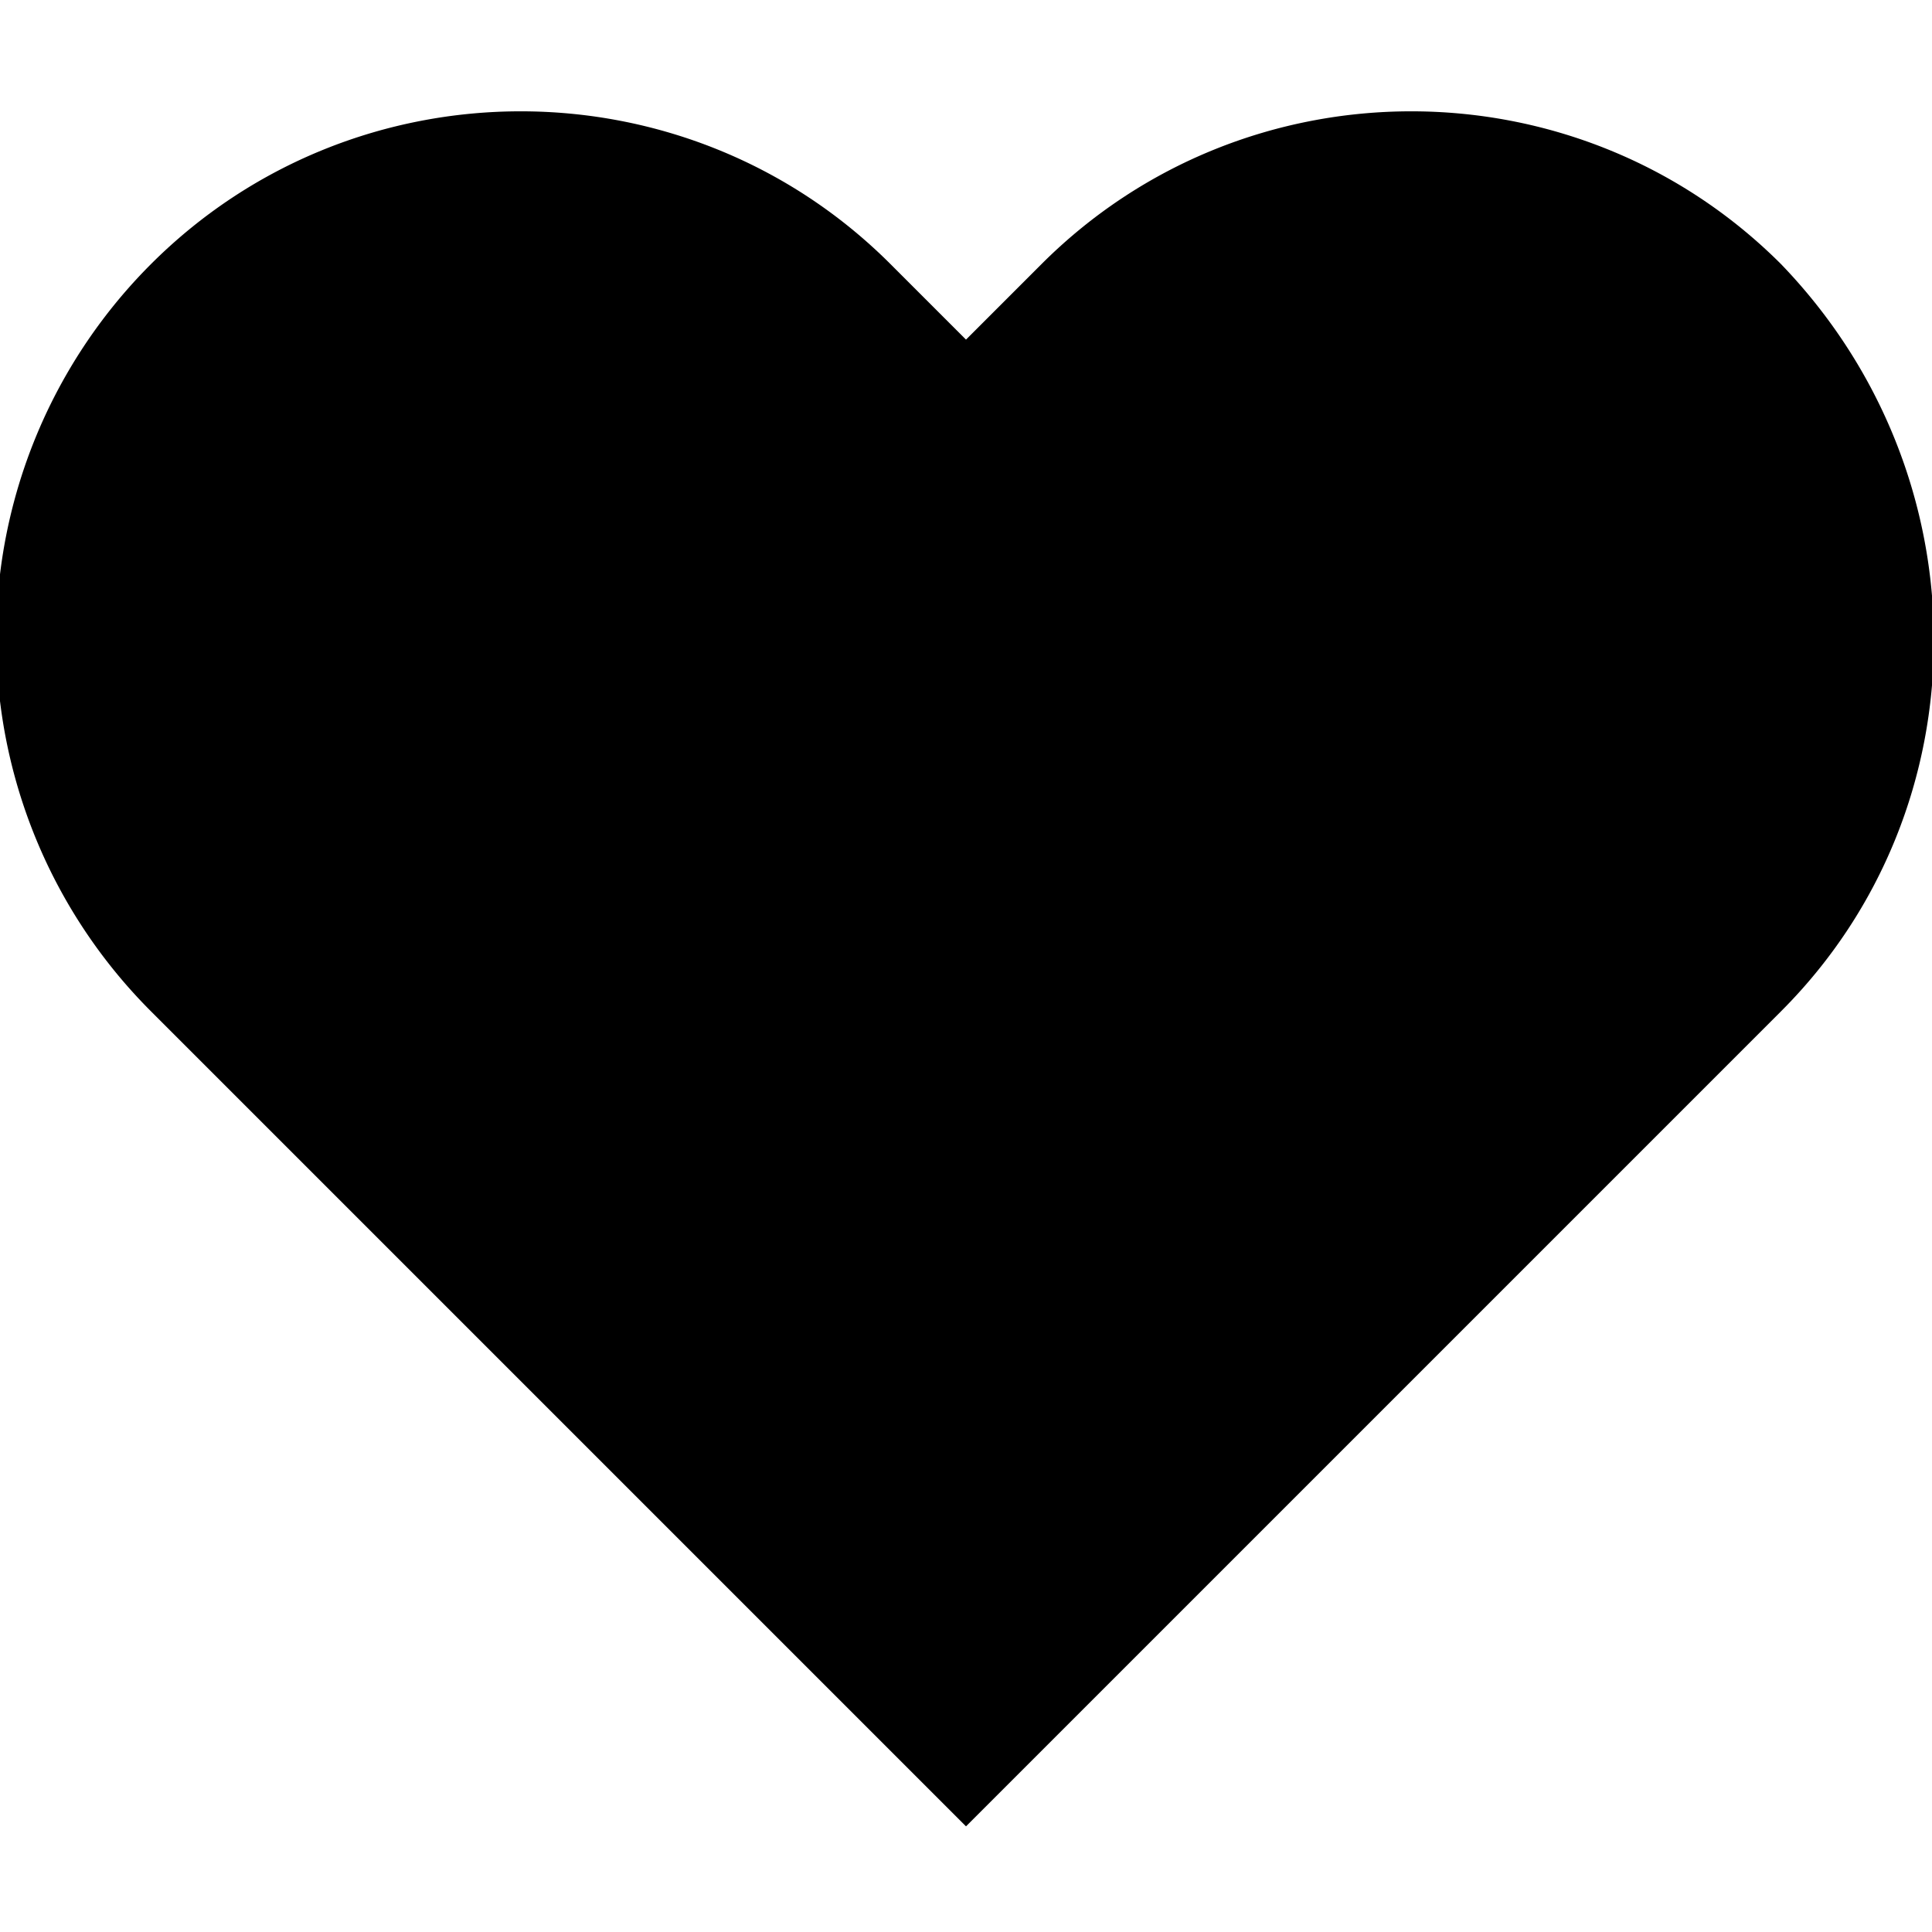 <svg xmlns="http://www.w3.org/2000/svg" fill="none" viewBox="0 0 256 256">
  <path fill="#000" d="M20 134a70 70 0 010-99c27-27 71-27 98 0l10 10 10-10c27-27 71-27 98 0 27 28 27 72 0 99L128 242 20 134z"/>
</svg>